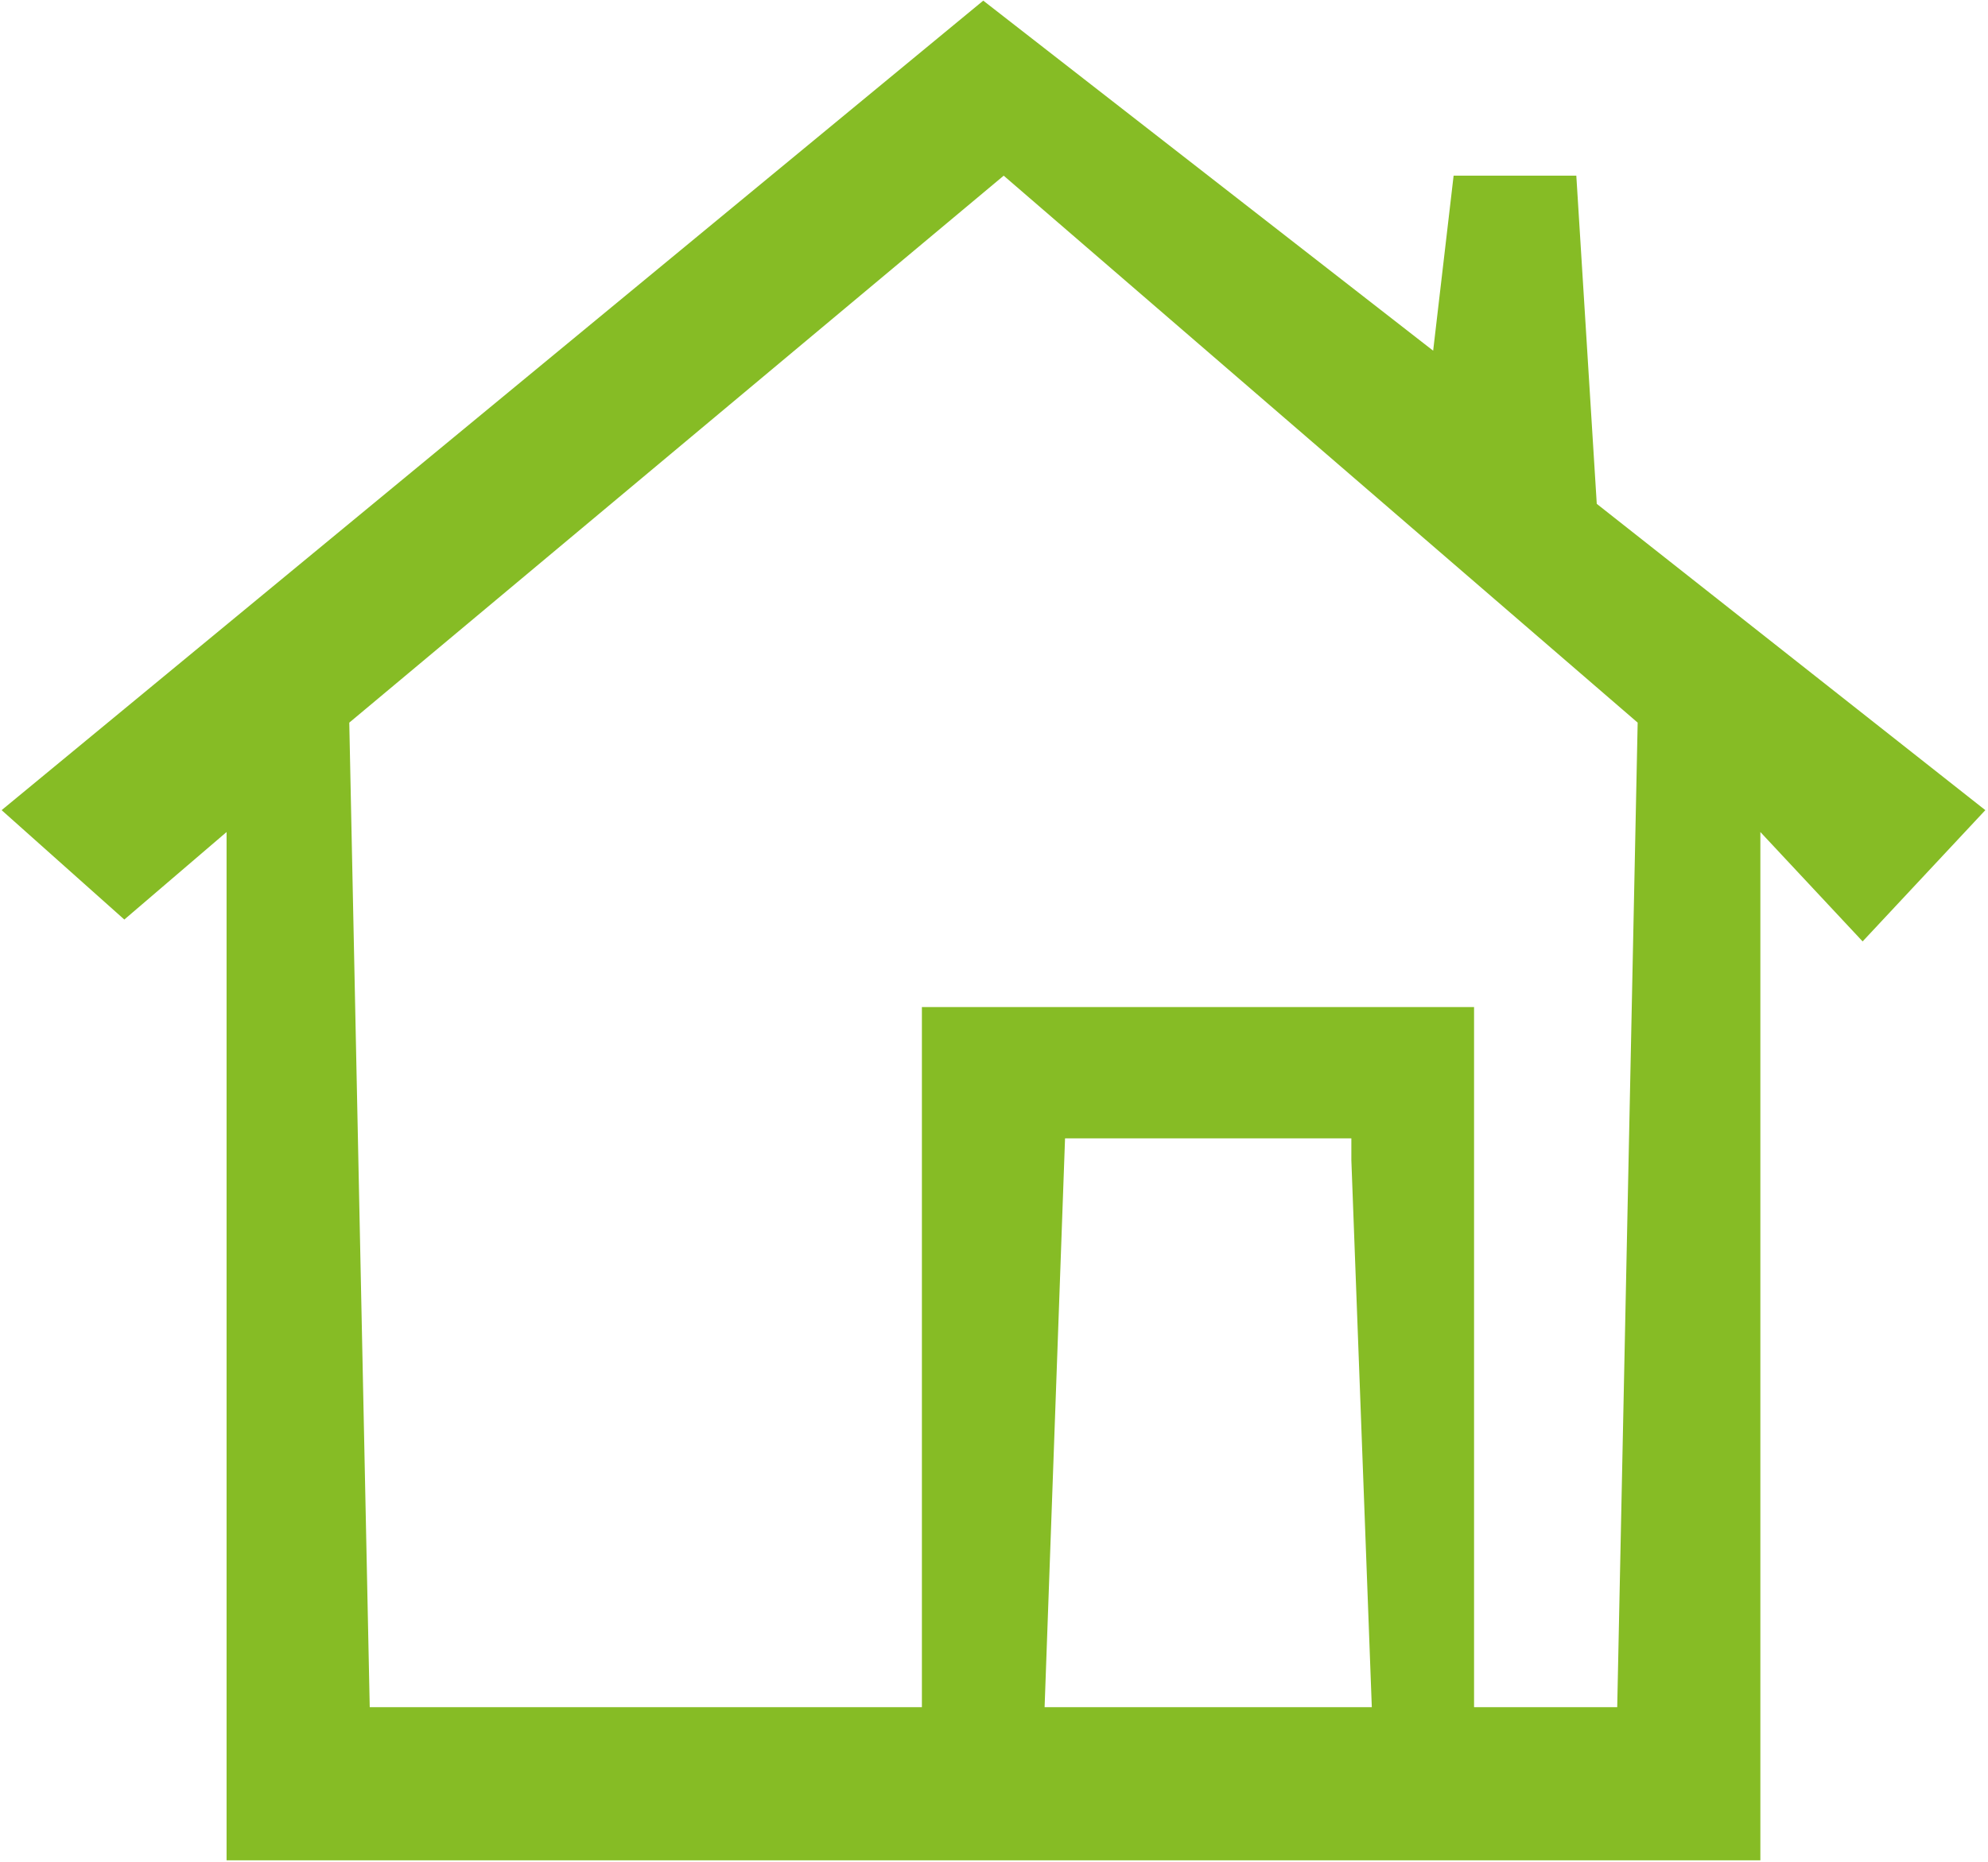 <svg width="475" height="445" viewBox="0 0 475 445" fill="none" xmlns="http://www.w3.org/2000/svg">
<path d="M381.521 120.41L376.635 41.983H347.317L342.43 83.811L234.931 0.154L0.387 193.61L29.705 219.752L54.136 198.838V444.578H420.612V198.838L445.044 224.981L474.362 193.61L381.521 120.41ZM249.59 407.979L254.476 272.037H322.885V277.266L327.771 407.979H249.59ZM386.408 407.979H352.203V240.666H220.272V407.979H88.341L83.454 172.695L239.817 41.983L391.294 172.695L386.408 407.979Z" fill="#86BC25"/>
</svg>
